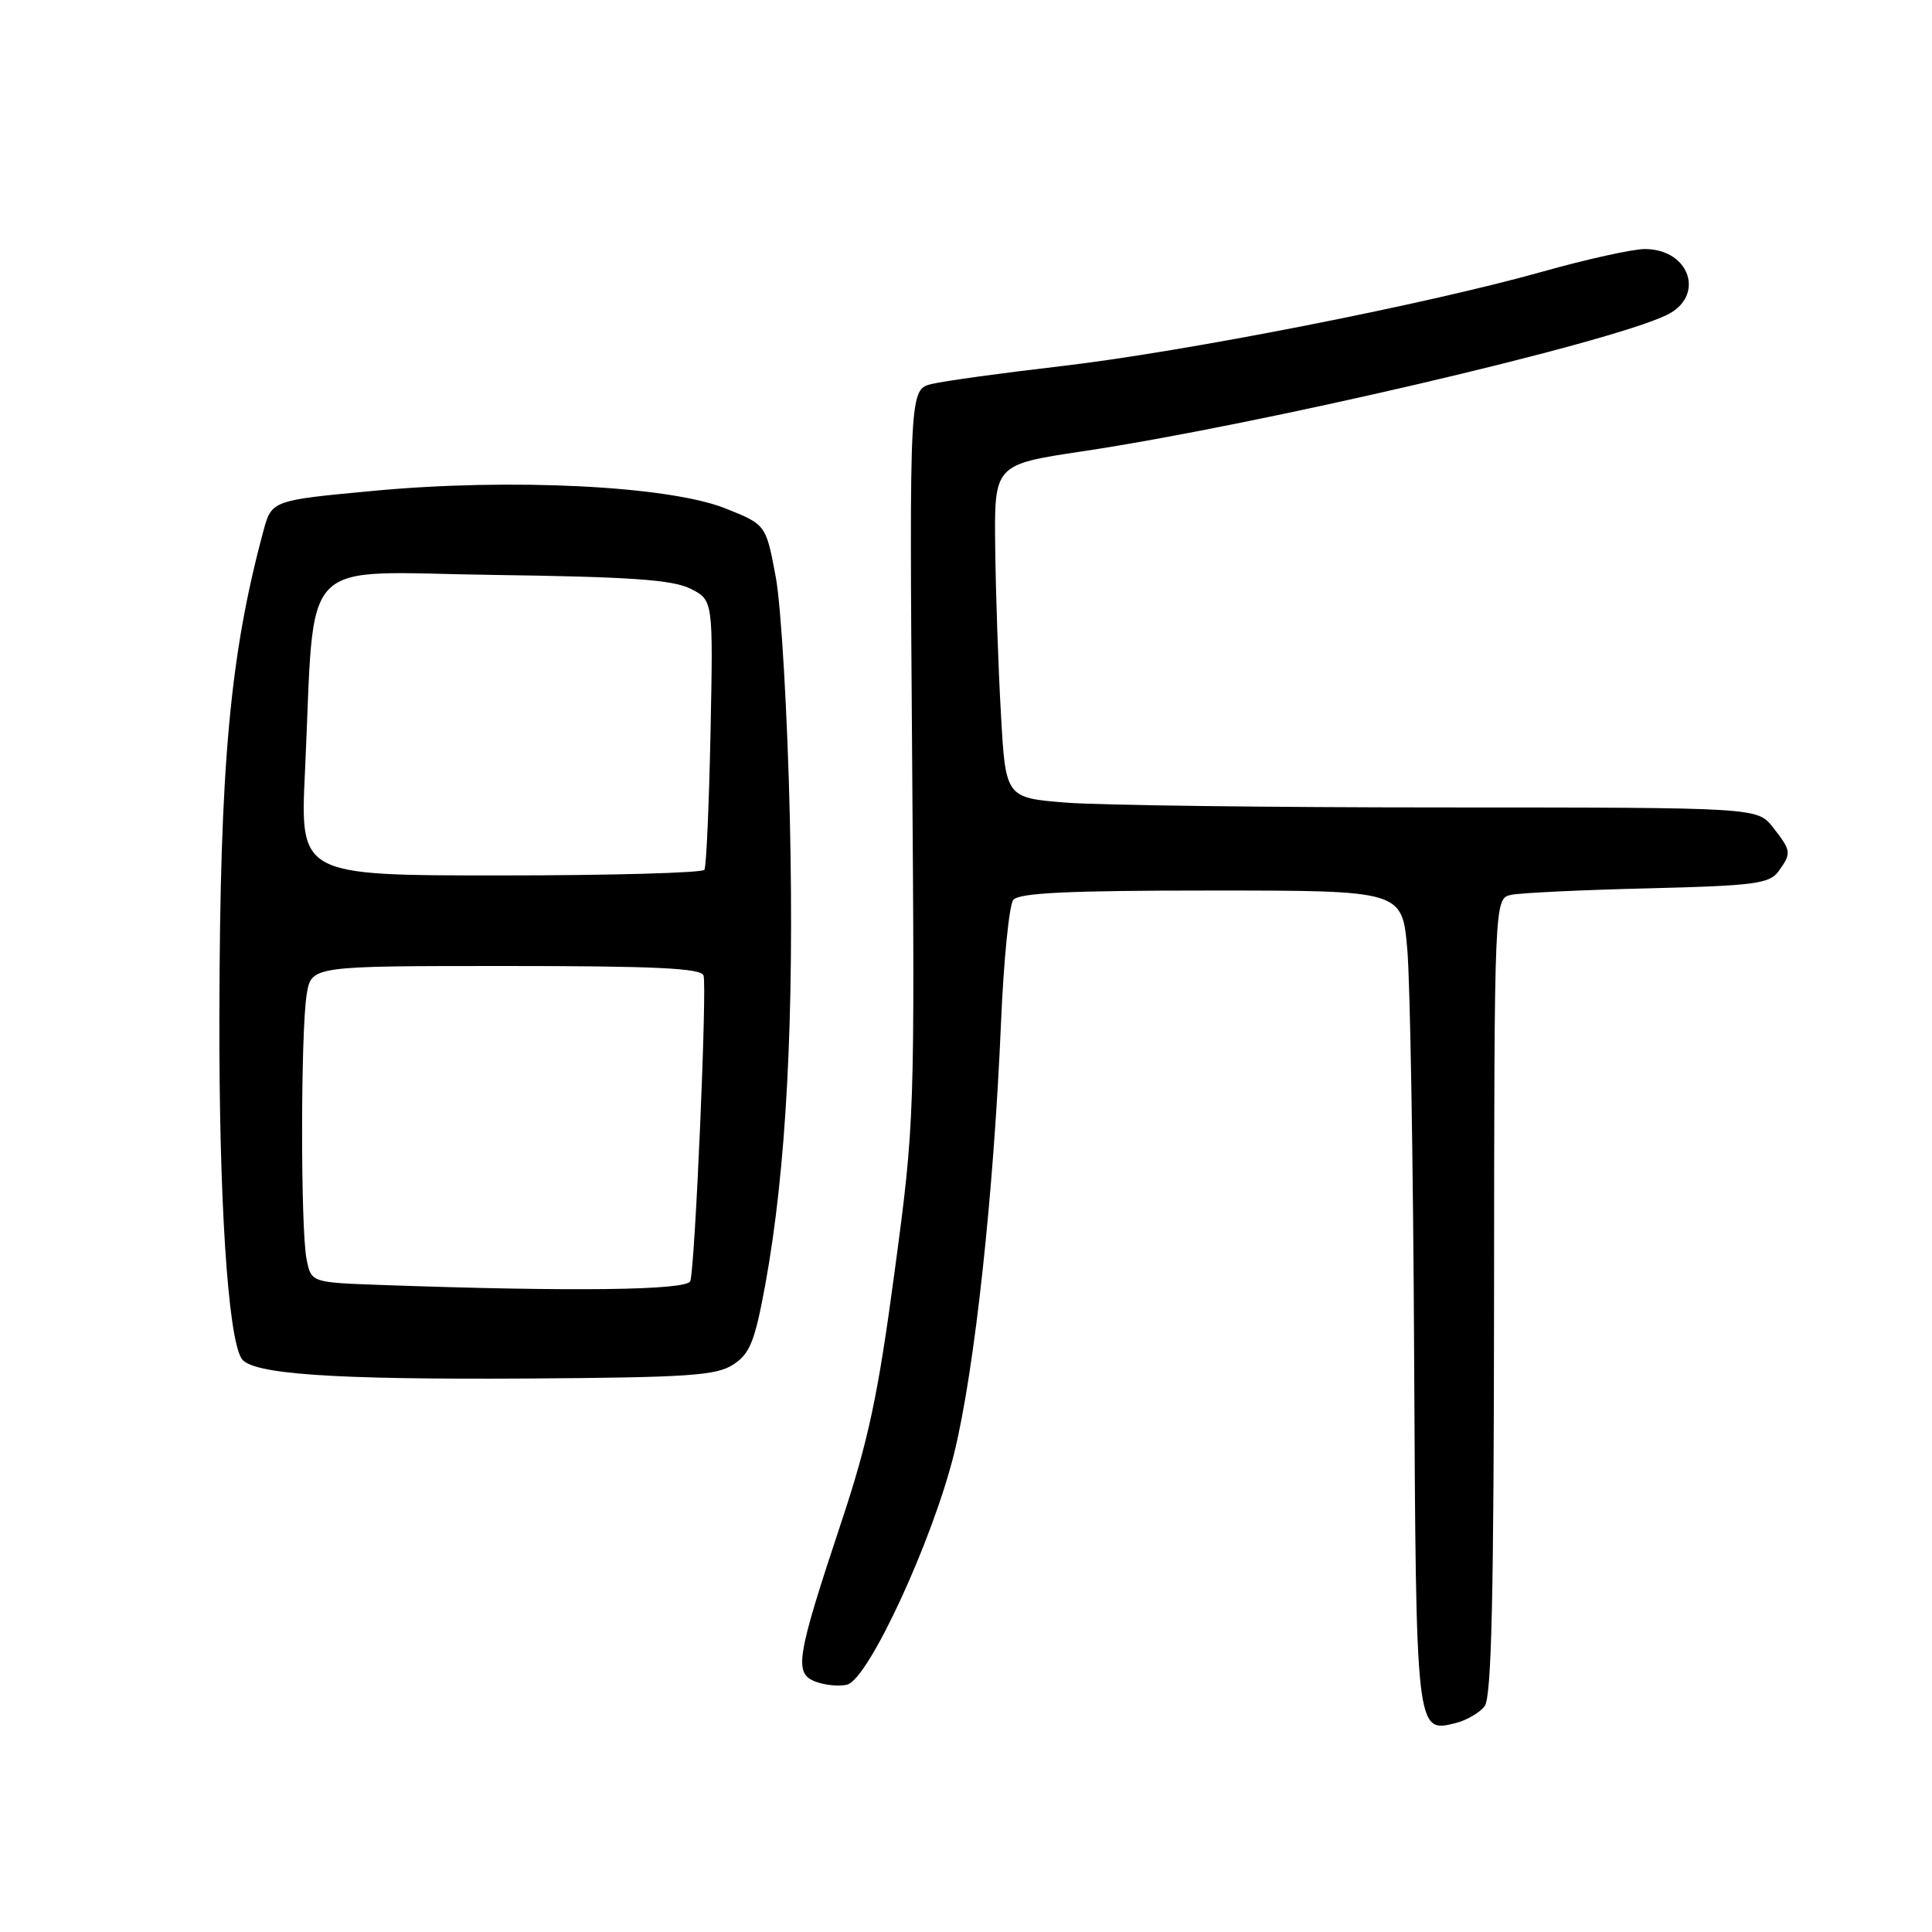 <?xml version="1.0" encoding="UTF-8" standalone="no"?>
<!DOCTYPE svg PUBLIC "-//W3C//DTD SVG 1.1//EN" "http://www.w3.org/Graphics/SVG/1.1/DTD/svg11.dtd" >
<svg xmlns="http://www.w3.org/2000/svg" xmlns:xlink="http://www.w3.org/1999/xlink" version="1.1" viewBox="0 0 256 256">
 <g >
 <path fill="currentColor"
d=" M 196.72 226.08 C 197.64 224.89 197.94 211.64 197.97 171.77 C 198.00 119.04 198.00 119.04 200.25 118.57 C 201.49 118.31 209.65 117.92 218.40 117.71 C 232.44 117.36 234.45 117.10 235.65 115.47 C 237.41 113.05 237.37 112.75 234.93 109.63 C 232.85 107.00 232.85 107.00 191.18 106.99 C 168.25 106.99 145.84 106.70 141.38 106.36 C 133.25 105.72 133.25 105.72 132.63 94.61 C 132.28 88.50 131.94 78.56 131.87 72.53 C 131.74 61.56 131.74 61.56 143.39 59.81 C 166.74 56.31 212.87 45.56 220.81 41.76 C 226.01 39.28 223.95 33.00 217.94 33.00 C 216.33 33.00 210.18 34.36 204.26 36.03 C 188.89 40.35 156.87 46.63 140.50 48.53 C 132.80 49.42 125.15 50.48 123.50 50.87 C 120.50 51.58 120.50 51.58 120.86 100.04 C 121.22 148.00 121.20 148.71 118.54 168.50 C 116.35 184.86 115.07 190.89 111.50 201.63 C 105.49 219.72 105.16 221.75 108.10 222.84 C 109.38 223.31 111.25 223.49 112.26 223.22 C 115.10 222.48 123.65 203.96 126.46 192.45 C 129.16 181.38 131.67 158.26 132.64 135.50 C 132.99 127.25 133.72 119.94 134.26 119.25 C 135.00 118.31 141.49 118.00 160.52 118.00 C 185.79 118.00 185.79 118.00 186.47 125.75 C 186.85 130.01 187.26 154.27 187.38 179.66 C 187.63 229.68 187.62 229.63 192.86 228.32 C 194.31 227.96 196.05 226.96 196.72 226.08 Z  M 97.18 180.80 C 99.37 179.37 100.02 177.73 101.39 170.30 C 104.19 155.04 105.26 134.87 104.66 108.50 C 104.35 94.75 103.51 80.35 102.80 76.50 C 101.50 69.51 101.50 69.51 96.10 67.36 C 88.59 64.37 67.69 63.33 49.49 65.04 C 36.00 66.30 36.00 66.30 34.89 70.40 C 30.46 86.85 29.14 101.37 29.07 134.50 C 29.01 158.87 30.19 177.07 32.00 180.01 C 33.29 182.08 43.94 182.82 70.05 182.66 C 91.28 182.52 94.94 182.27 97.18 180.80 Z  M 50.37 170.26 C 41.24 169.93 41.24 169.93 40.62 166.84 C 39.82 162.84 39.84 136.63 40.64 131.75 C 41.26 128.00 41.26 128.00 67.02 128.00 C 86.74 128.00 92.89 128.29 93.22 129.25 C 93.71 130.66 92.10 167.81 91.47 169.75 C 91.07 170.98 75.80 171.17 50.37 170.26 Z  M 40.41 102.25 C 41.80 72.97 39.07 75.83 65.37 76.18 C 83.55 76.43 89.14 76.82 91.50 78.01 C 94.50 79.53 94.50 79.53 94.15 97.01 C 93.95 106.63 93.59 114.84 93.34 115.25 C 93.09 115.66 80.93 116.00 66.32 116.00 C 39.76 116.00 39.76 116.00 40.41 102.25 Z "/>
</g>
</svg>